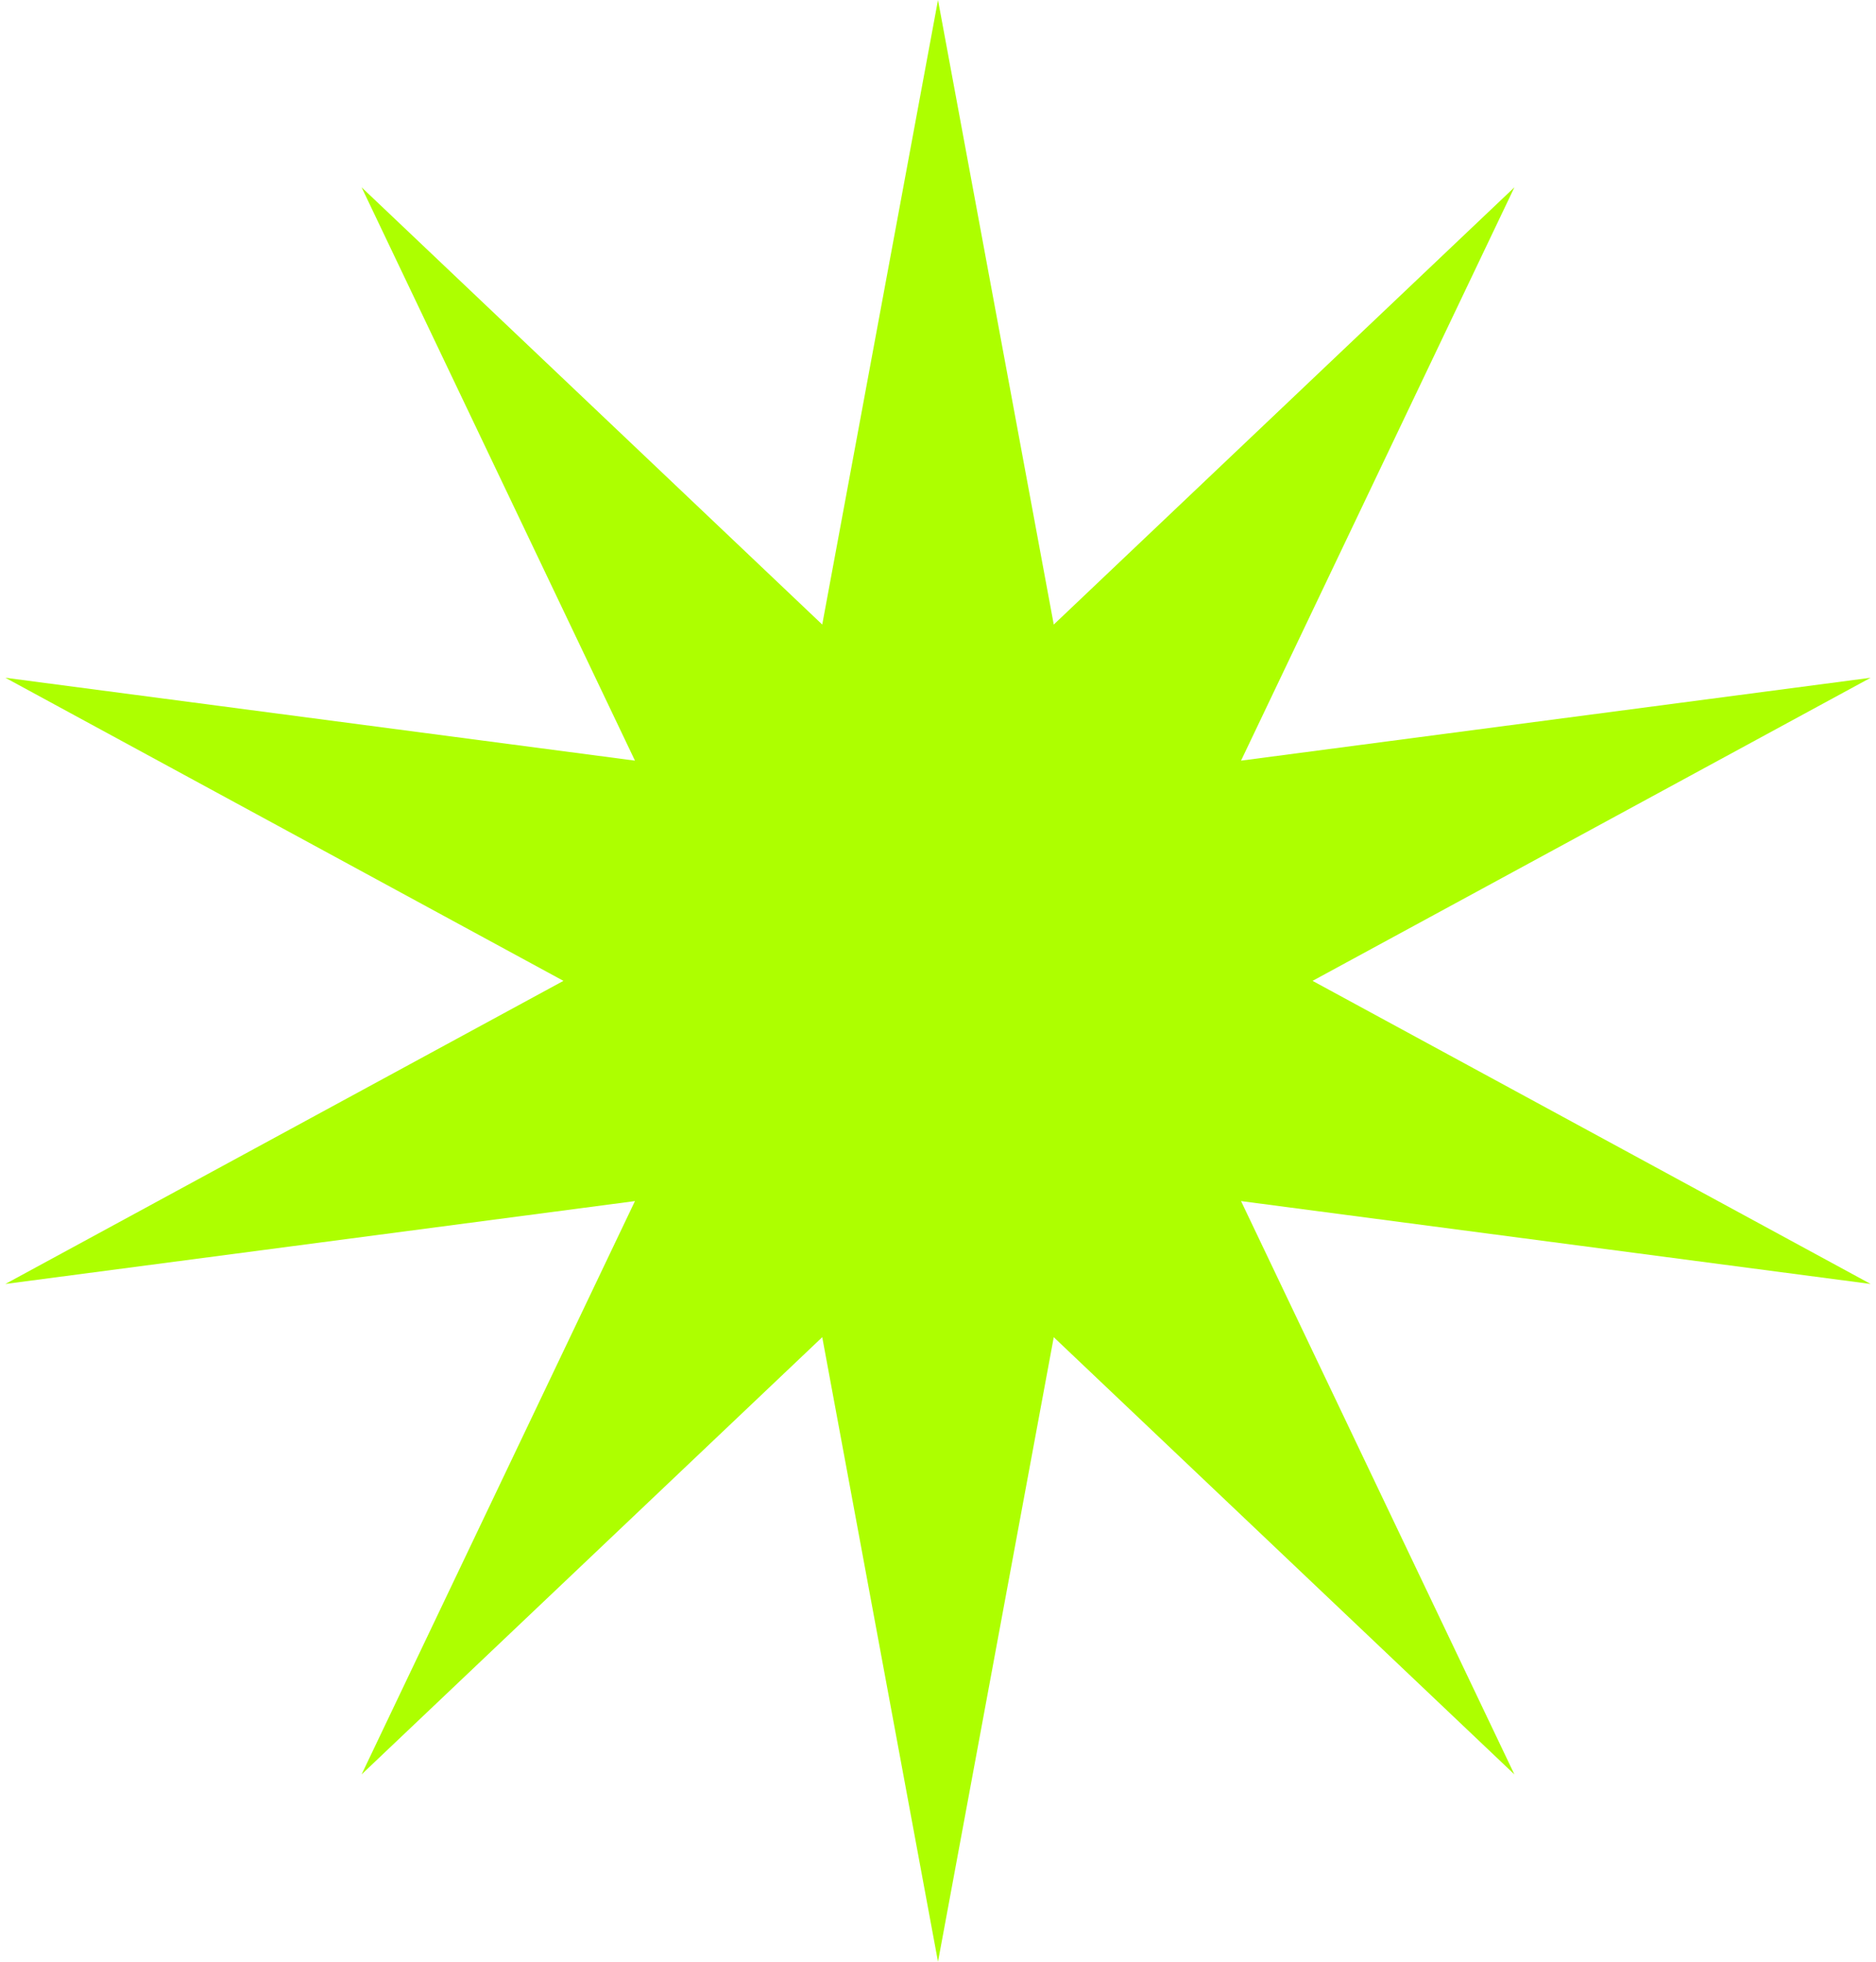 <svg width="88" height="92" viewBox="0 0 88 92" fill="none" xmlns="http://www.w3.org/2000/svg">
<path d="M44 0L49.43 29.29L71.038 8.785L58.215 35.672L87.749 31.785L61.57 46L87.749 60.215L58.215 56.328L71.038 83.215L49.43 62.711L44 92L38.57 62.711L16.962 83.215L29.785 56.328L0.251 60.215L26.43 46L0.251 31.785L29.785 35.672L16.962 8.785L38.57 29.29L44 0Z" fill="#ADFF00"/>
</svg>
